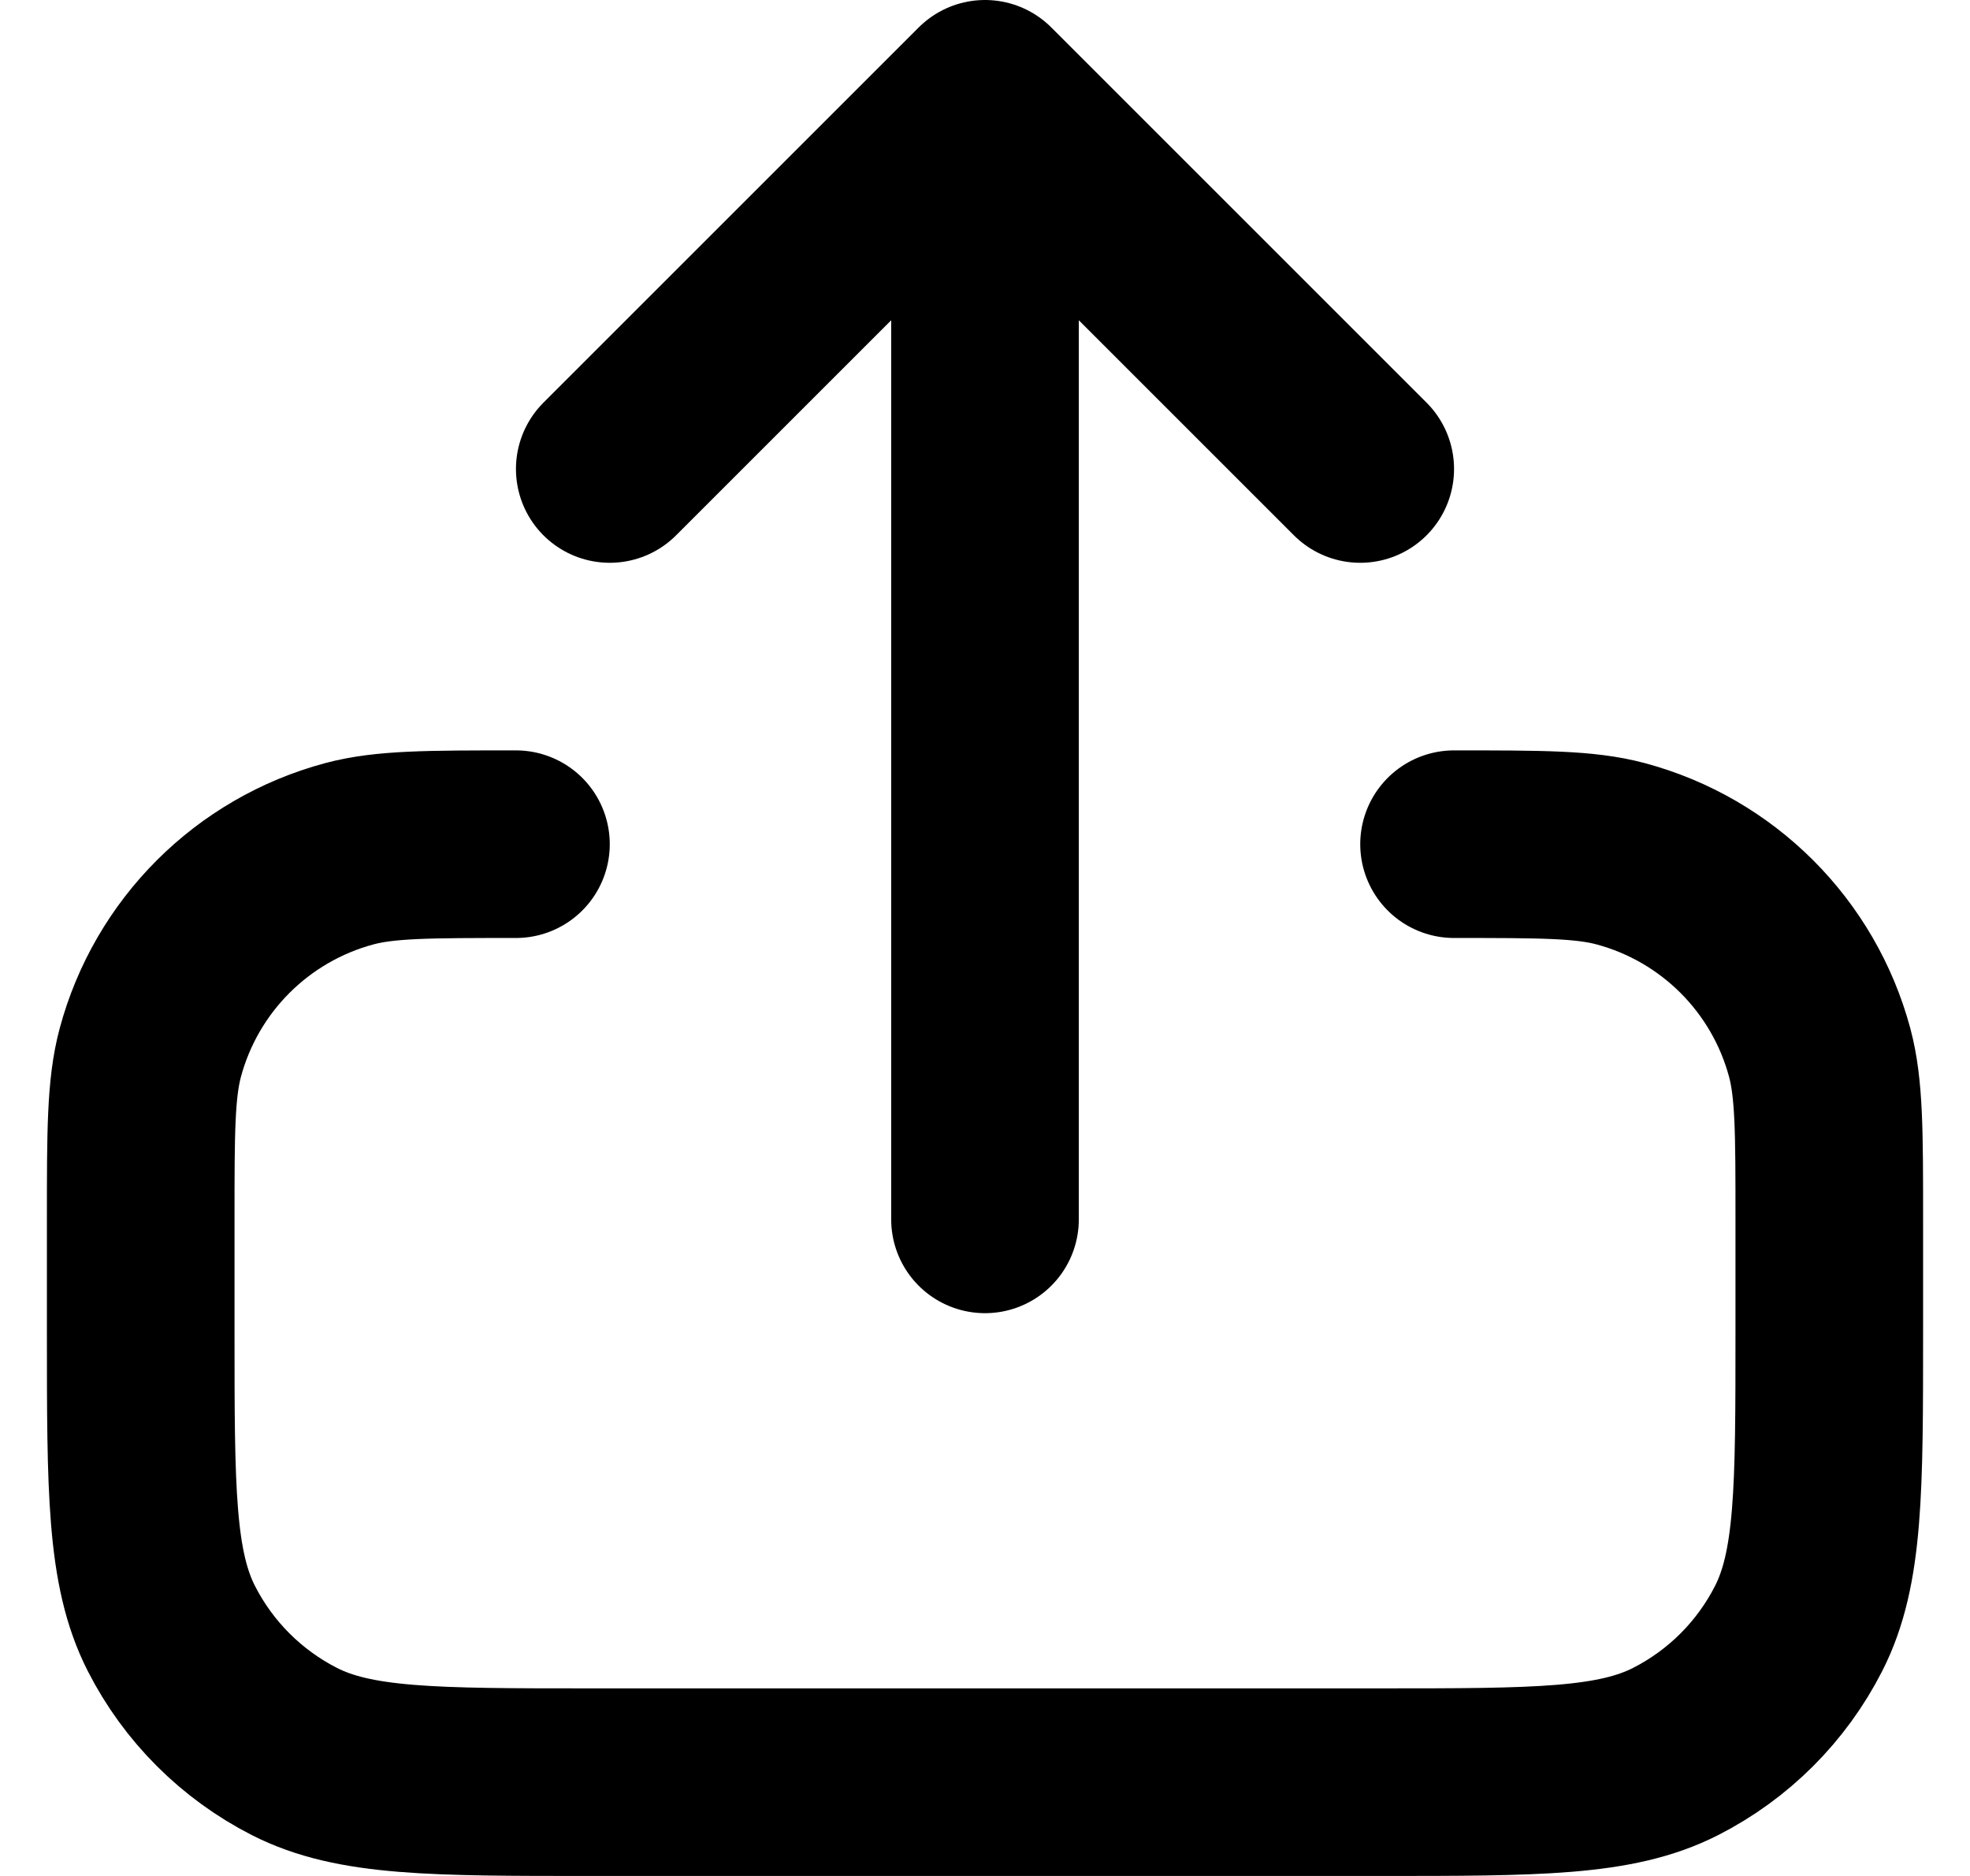 <svg width="21" height="20" viewBox="0 0 21 20" fill="none" xmlns="http://www.w3.org/2000/svg">
<path d="M5.5 9C4.57 9 4.105 9 3.724 9.102C2.688 9.38 1.88 10.188 1.602 11.223C1.5 11.605 1.5 12.07 1.5 13V14.2C1.5 15.88 1.5 16.72 1.827 17.362C2.115 17.927 2.574 18.385 3.138 18.673C3.78 19 4.62 19 6.3 19H14.7C16.38 19 17.22 19 17.862 18.673C18.427 18.385 18.885 17.927 19.173 17.362C19.5 16.72 19.5 15.88 19.5 14.2V13C19.5 12.07 19.5 11.605 19.398 11.223C19.12 10.188 18.312 9.38 17.276 9.102C16.895 9 16.43 9 15.5 9M14.5 5L10.5 1M10.5 1L6.5 5M10.5 1V13" stroke="black" stroke-width="2" stroke-linecap="round" stroke-linejoin="round"/>
</svg>

